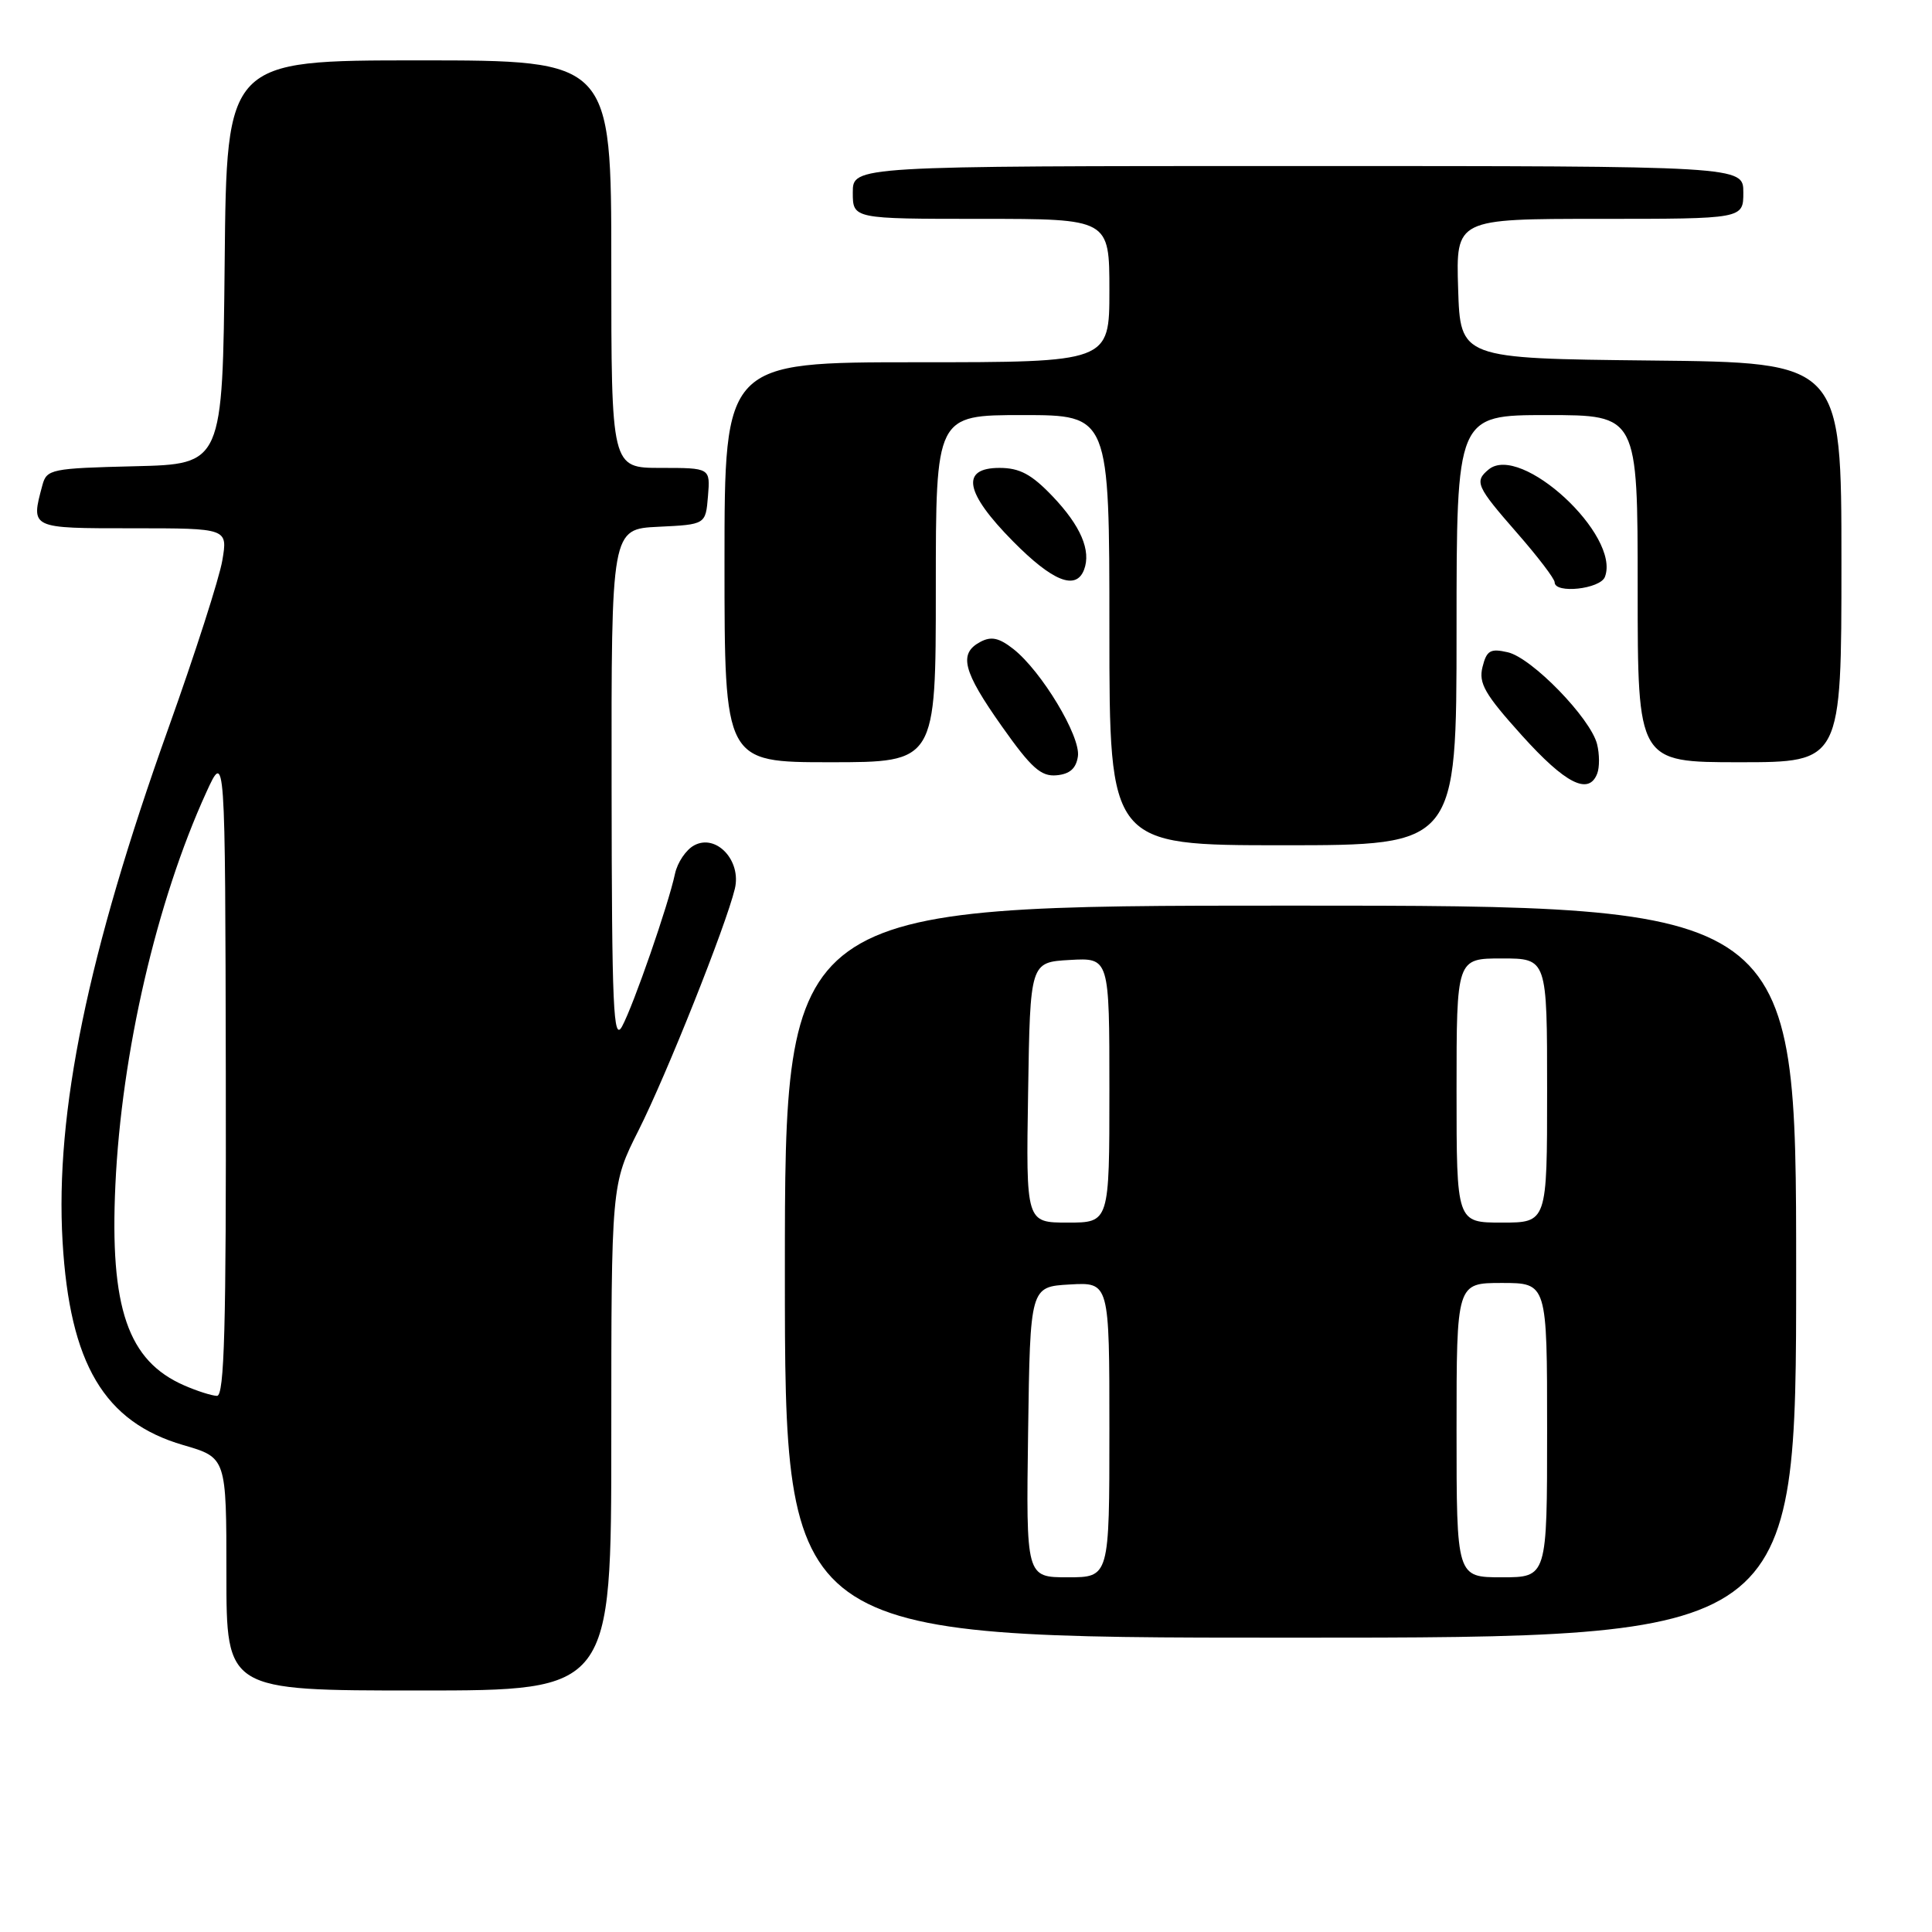 <?xml version="1.0" encoding="UTF-8" standalone="no"?>
<!DOCTYPE svg PUBLIC "-//W3C//DTD SVG 1.1//EN" "http://www.w3.org/Graphics/SVG/1.1/DTD/svg11.dtd" >
<svg xmlns="http://www.w3.org/2000/svg" xmlns:xlink="http://www.w3.org/1999/xlink" version="1.1" viewBox="0 0 256 256">
 <g >
 <path fill="currentColor"
d=" M 81.00 190.48 C 81.00 156.95 81.00 156.95 84.62 149.76 C 88.33 142.39 96.19 122.67 97.37 117.77 C 98.27 114.04 94.91 110.44 91.99 112.01 C 90.91 112.58 89.76 114.28 89.44 115.78 C 88.57 119.87 83.96 133.16 82.43 136.00 C 81.27 138.14 81.07 133.58 81.04 104.30 C 81.00 70.10 81.00 70.10 87.25 69.80 C 93.50 69.50 93.50 69.50 93.81 65.75 C 94.12 62.00 94.12 62.00 87.56 62.00 C 81.00 62.00 81.00 62.00 81.00 35.00 C 81.00 8.00 81.00 8.00 55.52 8.00 C 30.03 8.00 30.03 8.00 29.77 34.75 C 29.50 61.50 29.50 61.50 17.86 61.78 C 6.79 62.05 6.19 62.17 5.62 64.28 C 4.07 70.06 3.94 70.00 17.59 70.00 C 30.18 70.00 30.18 70.00 29.46 74.25 C 29.07 76.59 25.85 86.60 22.31 96.50 C 11.63 126.36 7.29 147.41 8.29 164.50 C 9.24 180.73 13.81 188.43 24.28 191.48 C 30.00 193.14 30.00 193.14 30.00 208.57 C 30.00 224.00 30.00 224.00 55.50 224.00 C 81.00 224.00 81.00 224.00 81.00 190.48 Z  M 238.00 168.50 C 238.00 120.00 238.00 120.00 171.00 120.00 C 104.00 120.00 104.00 120.00 104.00 168.50 C 104.00 217.00 104.00 217.00 171.00 217.00 C 238.00 217.00 238.00 217.00 238.00 168.50 Z  M 193.00 83.50 C 193.00 55.00 193.00 55.00 205.00 55.00 C 217.00 55.00 217.00 55.00 217.00 78.00 C 217.00 101.00 217.00 101.00 230.50 101.00 C 244.00 101.00 244.00 101.00 244.00 74.52 C 244.00 48.03 244.00 48.03 218.75 47.77 C 193.50 47.50 193.50 47.50 193.21 38.25 C 192.92 29.00 192.92 29.00 211.96 29.00 C 231.00 29.00 231.00 29.00 231.00 25.50 C 231.00 22.00 231.00 22.00 172.00 22.00 C 113.00 22.00 113.00 22.00 113.00 25.50 C 113.00 29.00 113.00 29.00 130.00 29.00 C 147.00 29.00 147.00 29.00 147.00 38.50 C 147.00 48.00 147.00 48.00 121.50 48.00 C 96.00 48.00 96.00 48.00 96.00 74.50 C 96.00 101.00 96.00 101.00 110.00 101.00 C 124.00 101.00 124.00 101.00 124.00 78.00 C 124.00 55.00 124.00 55.00 135.50 55.00 C 147.00 55.00 147.00 55.00 147.00 83.50 C 147.00 112.00 147.00 112.00 170.00 112.00 C 193.00 112.00 193.00 112.00 193.00 83.50 Z  M 211.64 102.50 C 211.96 101.67 211.95 99.92 211.62 98.60 C 210.75 95.16 202.98 87.16 199.79 86.43 C 197.48 85.90 196.99 86.18 196.44 88.38 C 195.90 90.53 196.74 91.99 201.65 97.44 C 207.43 103.86 210.52 105.42 211.64 102.50 Z  M 142.83 100.21 C 143.20 97.56 138.01 88.94 134.28 86.00 C 132.38 84.51 131.34 84.28 129.89 85.06 C 126.99 86.61 127.58 88.93 132.75 96.24 C 136.65 101.77 137.95 102.92 140.00 102.73 C 141.76 102.57 142.60 101.82 142.83 100.21 Z  M 212.66 76.44 C 214.77 70.94 201.50 58.70 197.25 62.21 C 195.33 63.80 195.63 64.46 201.00 70.60 C 203.75 73.74 206.00 76.69 206.00 77.16 C 206.00 78.71 212.04 78.06 212.66 76.44 Z  M 143.64 75.50 C 144.61 72.96 143.20 69.67 139.46 65.75 C 136.68 62.84 135.11 62.00 132.44 62.00 C 127.24 62.00 127.84 65.26 134.22 71.72 C 139.46 77.03 142.57 78.28 143.64 75.50 Z  M 24.42 183.58 C 16.94 180.33 14.53 173.31 15.29 157.00 C 16.10 139.50 20.75 119.42 27.33 105.00 C 29.84 99.50 29.84 99.50 29.92 142.25 C 29.98 175.85 29.73 184.99 28.75 184.96 C 28.06 184.94 26.11 184.32 24.42 183.58 Z  M 136.23 189.75 C 136.50 170.50 136.50 170.50 141.75 170.20 C 147.00 169.90 147.00 169.90 147.00 189.45 C 147.00 209.00 147.00 209.00 141.48 209.00 C 135.96 209.00 135.96 209.00 136.23 189.75 Z  M 193.00 189.50 C 193.00 170.00 193.00 170.00 199.00 170.00 C 205.00 170.00 205.00 170.00 205.00 189.50 C 205.00 209.00 205.00 209.00 199.00 209.00 C 193.00 209.00 193.00 209.00 193.00 189.50 Z  M 136.23 144.75 C 136.50 127.50 136.50 127.50 141.75 127.20 C 147.00 126.90 147.00 126.90 147.00 144.45 C 147.00 162.00 147.00 162.00 141.48 162.00 C 135.95 162.00 135.95 162.00 136.23 144.75 Z  M 193.00 144.50 C 193.00 127.00 193.00 127.00 199.00 127.00 C 205.00 127.00 205.00 127.00 205.00 144.50 C 205.00 162.00 205.00 162.00 199.00 162.00 C 193.00 162.00 193.00 162.00 193.00 144.50 Z "/>
</g>
</svg>